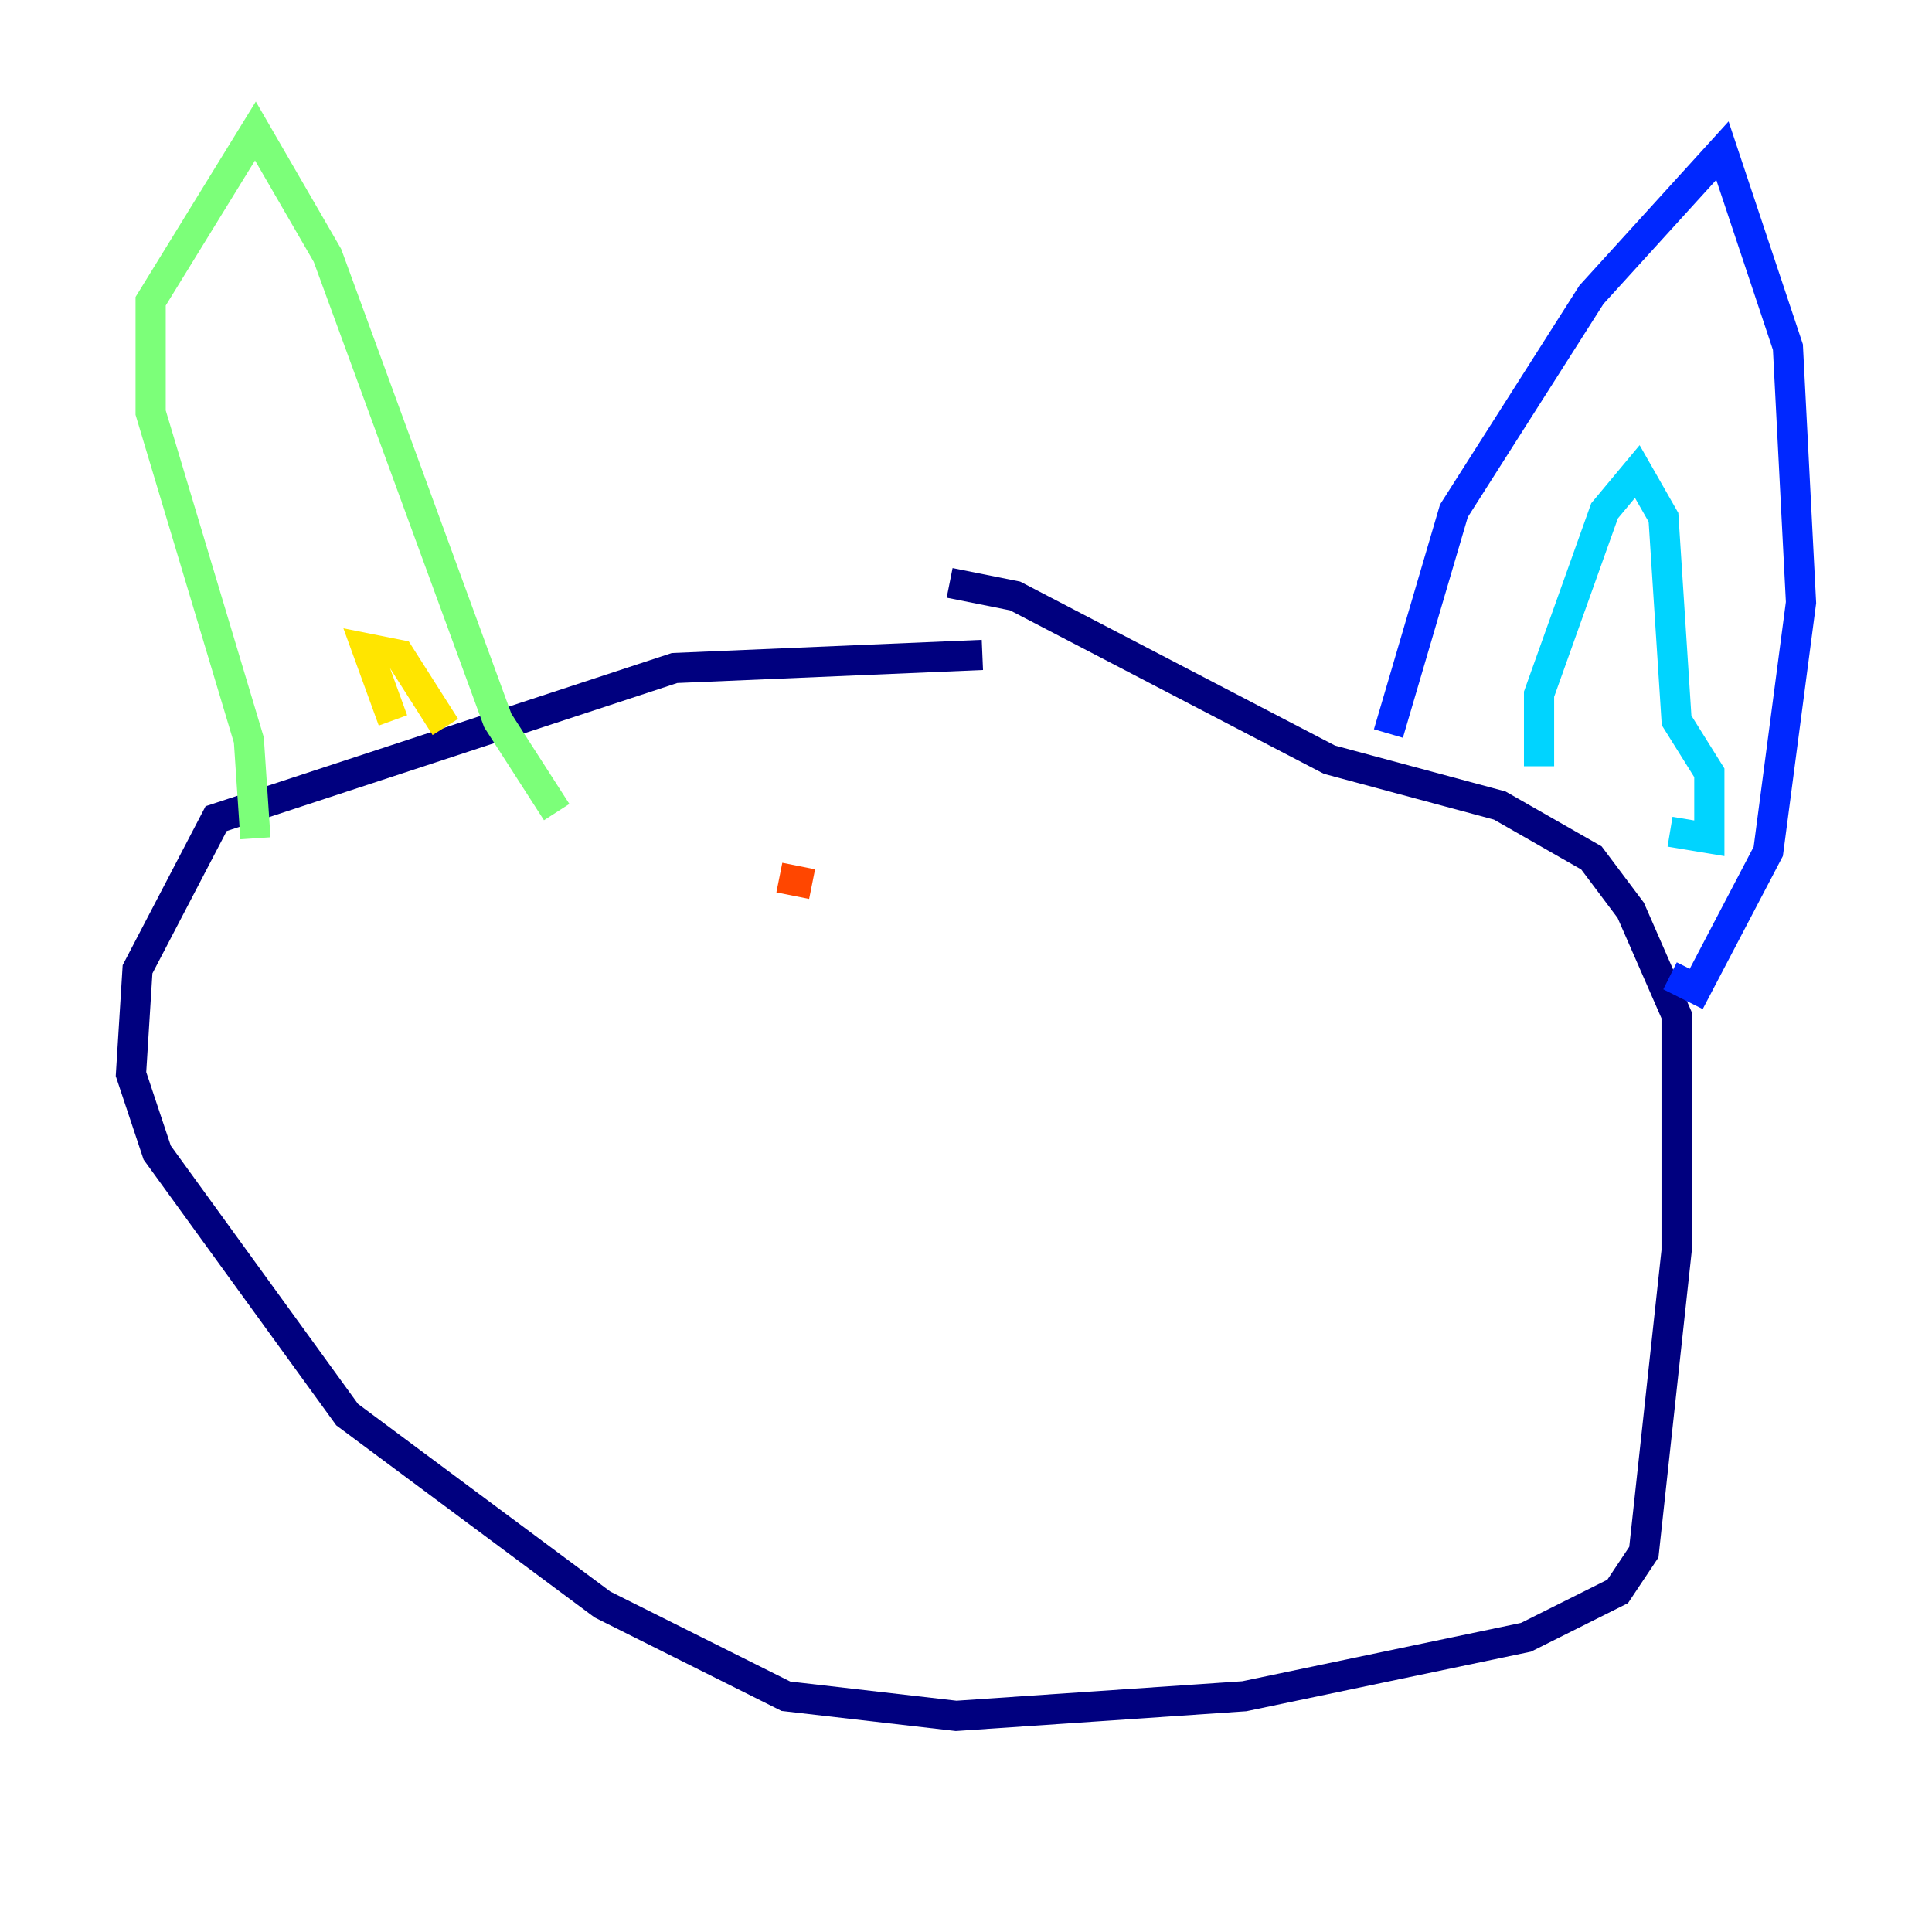 <?xml version="1.0" encoding="utf-8" ?>
<svg baseProfile="tiny" height="128" version="1.2" viewBox="0,0,128,128" width="128" xmlns="http://www.w3.org/2000/svg" xmlns:ev="http://www.w3.org/2001/xml-events" xmlns:xlink="http://www.w3.org/1999/xlink"><defs /><polyline fill="none" points="65.085,43.39 44.691,44.258 14.319,54.237 9.112,64.217 8.678,71.159 10.414,76.366 22.997,93.722 39.919,106.305 52.068,112.38 63.349,113.681 82.441,112.38 101.098,108.475 107.173,105.437 108.909,102.834 111.078,82.875 111.078,67.254 108.041,60.312 105.437,56.841 99.363,53.37 88.081,50.332 67.254,39.485 62.915,38.617" stroke="#00007f" stroke-width="2" /><polyline fill="none" points="91.986,48.597 96.325,33.844 105.437,19.525 114.115,9.98 118.454,22.997 119.322,39.919 117.153,56.407 112.38,65.519 110.644,64.651" stroke="#0028ff" stroke-width="2" /><polyline fill="none" points="101.966,50.766 101.966,45.993 106.305,33.844 108.475,31.241 110.21,34.278 111.078,47.729 113.248,51.2 113.248,55.539 110.644,55.105" stroke="#00d4ff" stroke-width="2" /><polyline fill="none" points="16.922,55.539 16.488,49.031 9.98,27.336 9.98,19.959 16.922,8.678 21.695,16.922 32.976,47.729 36.881,53.803" stroke="#7cff79" stroke-width="2" /><polyline fill="none" points="26.034,47.729 24.298,42.956 26.468,43.39 29.505,48.163" stroke="#ffe500" stroke-width="2" /><polyline fill="none" points="51.634,58.142 53.803,58.576" stroke="#ff4600" stroke-width="2" /><polyline fill="none" points="85.478,65.519 85.478,65.519" stroke="#7f0000" stroke-width="2" /></svg>